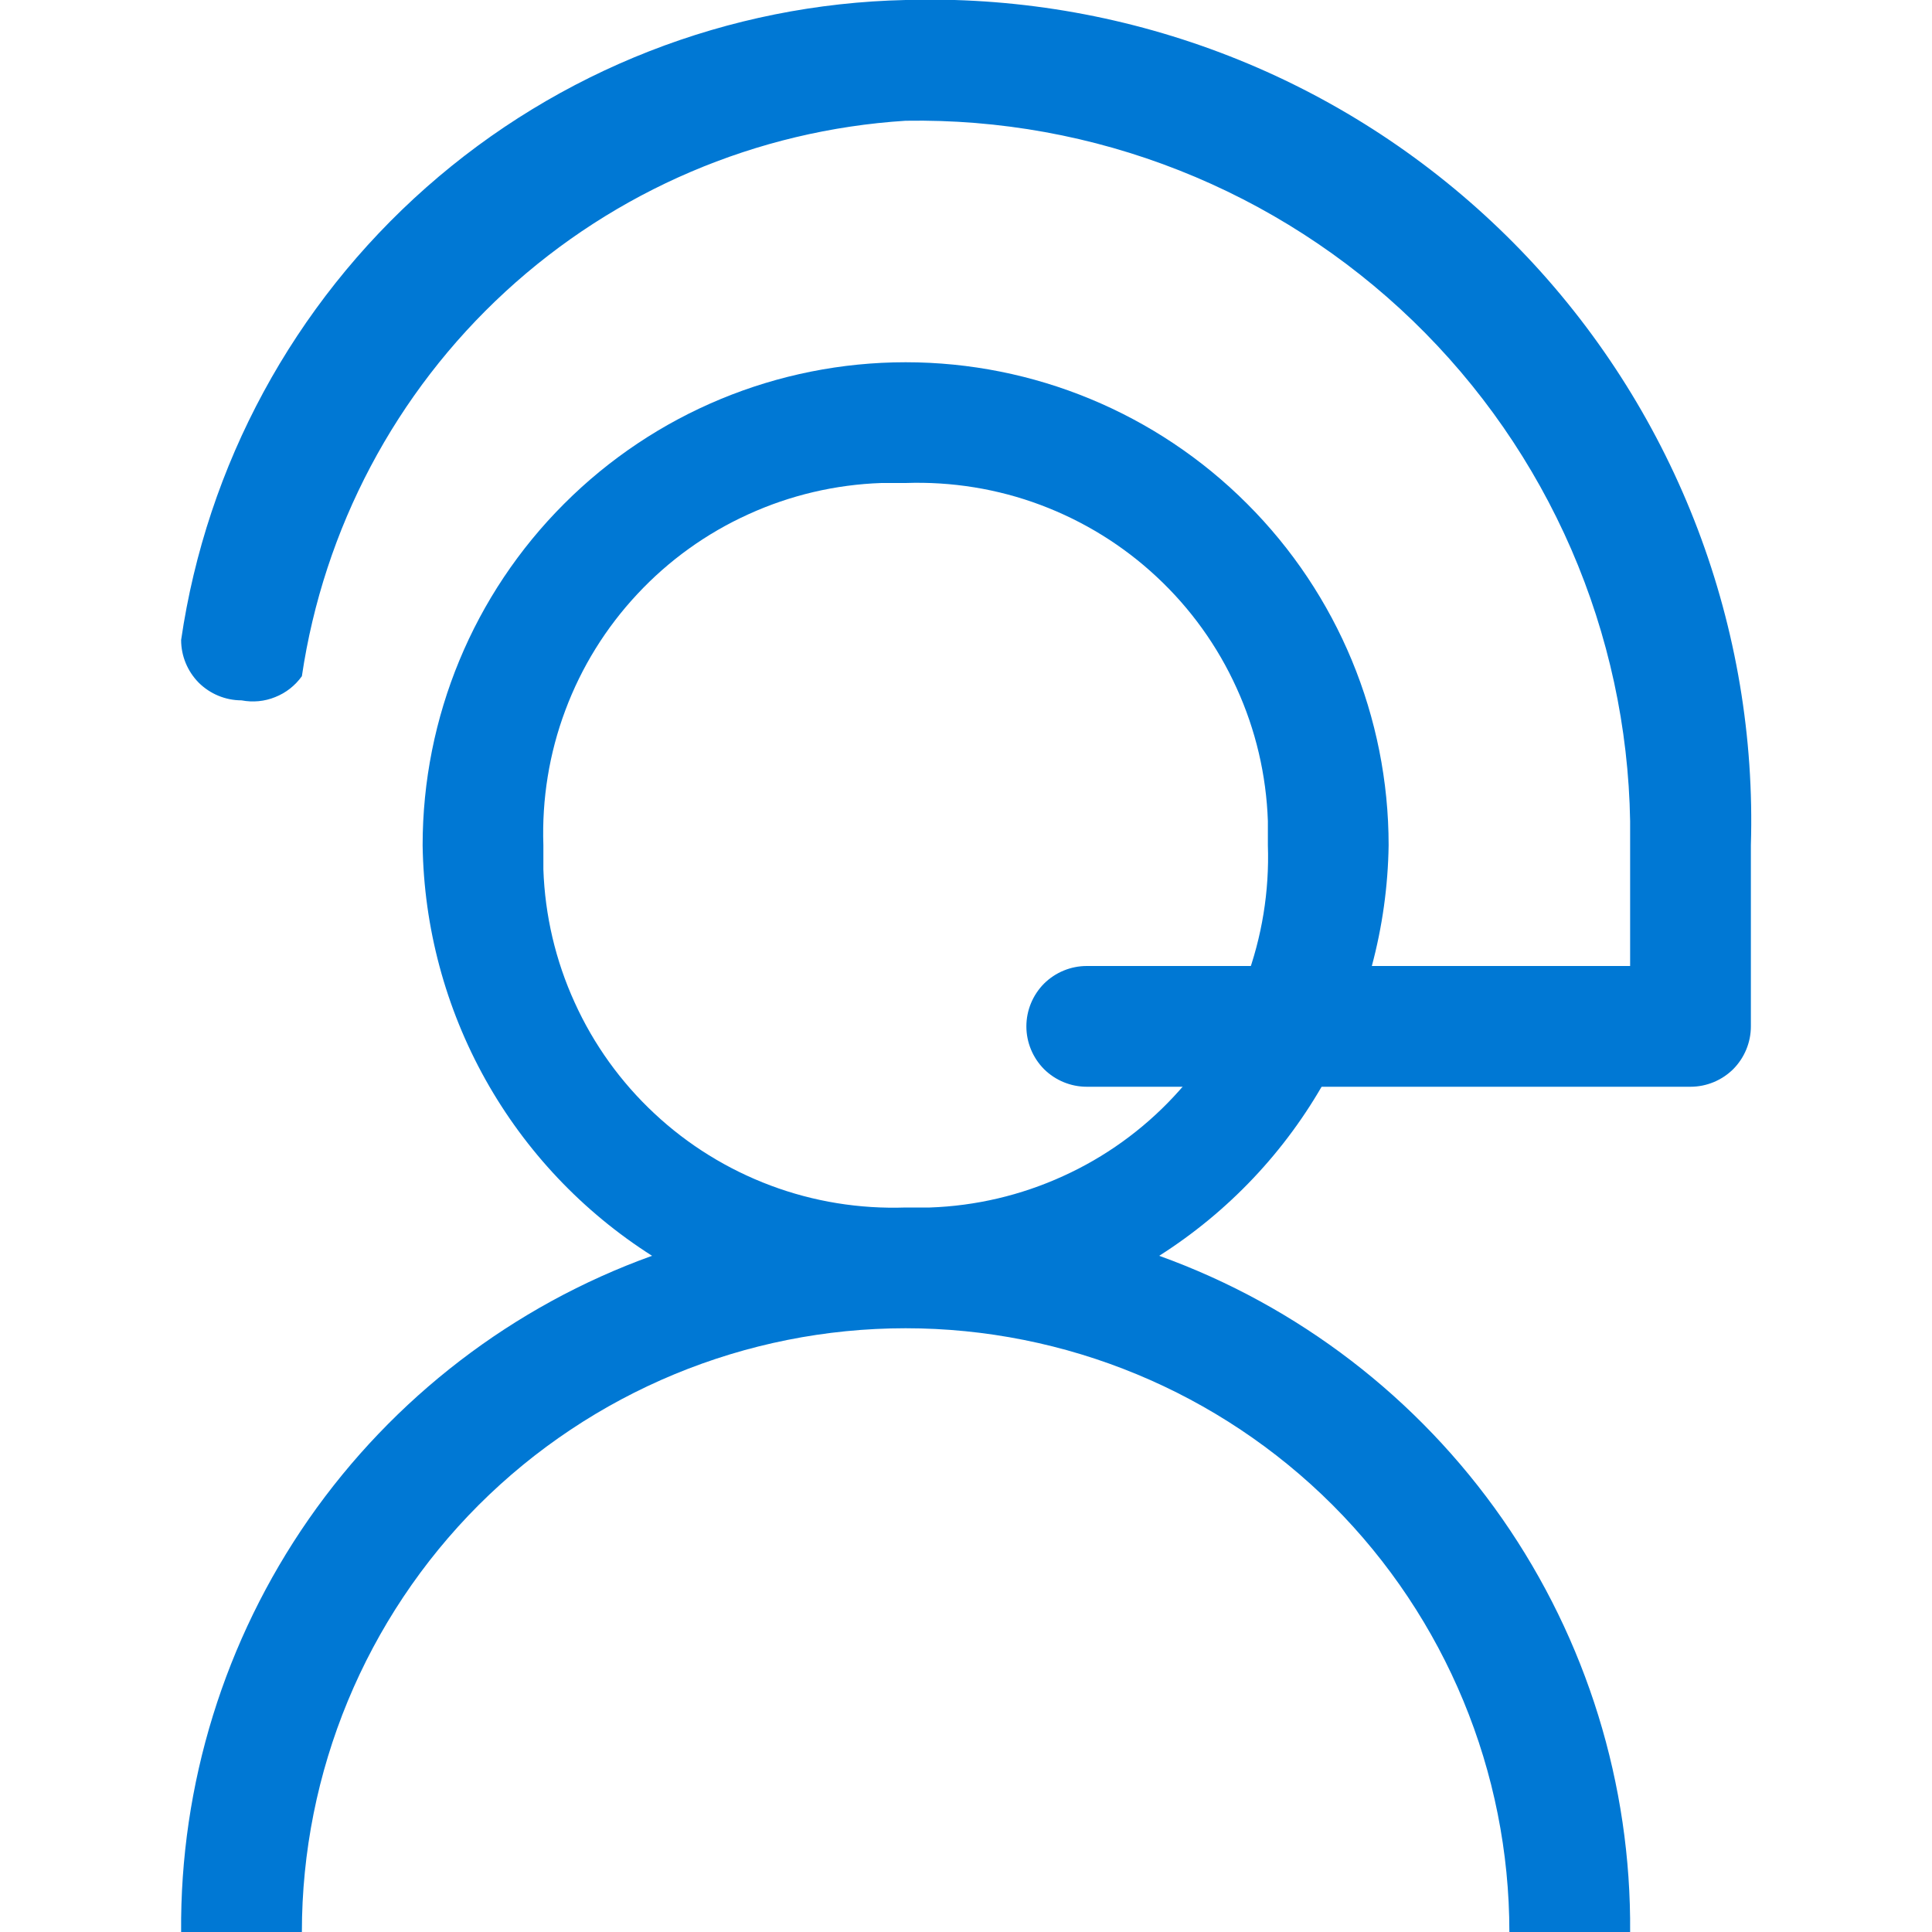 <svg width="16" height="16" viewBox="0 0 16 16" fill="none" xmlns="http://www.w3.org/2000/svg">
<path d="M9.6 10.4C10.174 10.035 10.648 9.534 10.979 8.94C11.311 8.347 11.49 7.68 11.5 7C11.5 5.939 11.079 4.922 10.328 4.172C9.578 3.421 8.561 3 7.5 3C6.439 3 5.422 3.421 4.672 4.172C3.921 4.922 3.5 5.939 3.5 7C3.51 7.68 3.689 8.347 4.02 8.94C4.352 9.534 4.826 10.035 5.4 10.4C4.25 10.814 3.257 11.576 2.558 12.579C1.86 13.582 1.49 14.778 1.5 16H2.5C2.5 14.674 3.027 13.402 3.964 12.464C4.902 11.527 6.174 11 7.5 11C8.826 11 10.098 11.527 11.036 12.464C11.973 13.402 12.5 14.674 12.5 16H13.5C13.51 14.778 13.14 13.582 12.442 12.579C11.743 11.576 10.75 10.814 9.6 10.4ZM4.5 7C4.487 6.619 4.548 6.239 4.682 5.882C4.815 5.525 5.018 5.198 5.278 4.92C5.538 4.641 5.851 4.416 6.198 4.259C6.544 4.101 6.919 4.013 7.3 4C7.367 4 7.433 4 7.5 4C7.881 3.987 8.261 4.048 8.618 4.182C8.975 4.316 9.302 4.518 9.58 4.778C9.859 5.038 10.084 5.351 10.241 5.698C10.399 6.044 10.487 6.419 10.5 6.8C10.5 6.867 10.5 6.933 10.5 7C10.513 7.381 10.451 7.761 10.318 8.118C10.184 8.475 9.982 8.802 9.722 9.08C9.462 9.359 9.149 9.584 8.802 9.741C8.455 9.899 8.081 9.987 7.7 10C7.633 10 7.567 10 7.5 10C7.119 10.013 6.739 9.952 6.382 9.818C6.025 9.684 5.698 9.482 5.42 9.222C5.141 8.962 4.916 8.649 4.759 8.302C4.601 7.956 4.513 7.581 4.5 7.2C4.5 7.133 4.5 7.067 4.5 7Z" fill="#0078D4"/>
<path d="M14.5 7C14.527 6.107 14.377 5.218 14.06 4.383C13.743 3.549 13.265 2.784 12.653 2.134C12.04 1.484 11.306 0.961 10.492 0.595C9.677 0.229 8.799 0.027 7.906 0C7.771 0 7.635 0 7.5 0C6.035 0.032 4.628 0.582 3.53 1.552C2.432 2.522 1.712 3.85 1.5 5.3C1.5 5.433 1.553 5.56 1.646 5.654C1.74 5.747 1.867 5.8 2 5.8C2.094 5.818 2.191 5.809 2.279 5.773C2.368 5.738 2.444 5.678 2.5 5.6C2.681 4.377 3.276 3.252 4.186 2.415C5.096 1.578 6.266 1.078 7.5 1C8.275 0.987 9.045 1.126 9.766 1.411C10.486 1.695 11.144 2.119 11.701 2.657C12.259 3.196 12.704 3.839 13.013 4.55C13.321 5.26 13.487 6.025 13.5 6.8C13.5 6.868 13.5 6.935 13.5 7V8H9C8.867 8 8.74 8.053 8.646 8.146C8.553 8.24 8.5 8.367 8.5 8.5C8.5 8.633 8.553 8.76 8.646 8.854C8.74 8.947 8.867 9 9 9H14C14.133 9 14.26 8.947 14.354 8.854C14.447 8.76 14.5 8.633 14.5 8.5V7Z" fill="#0078D4"/>
</svg>
